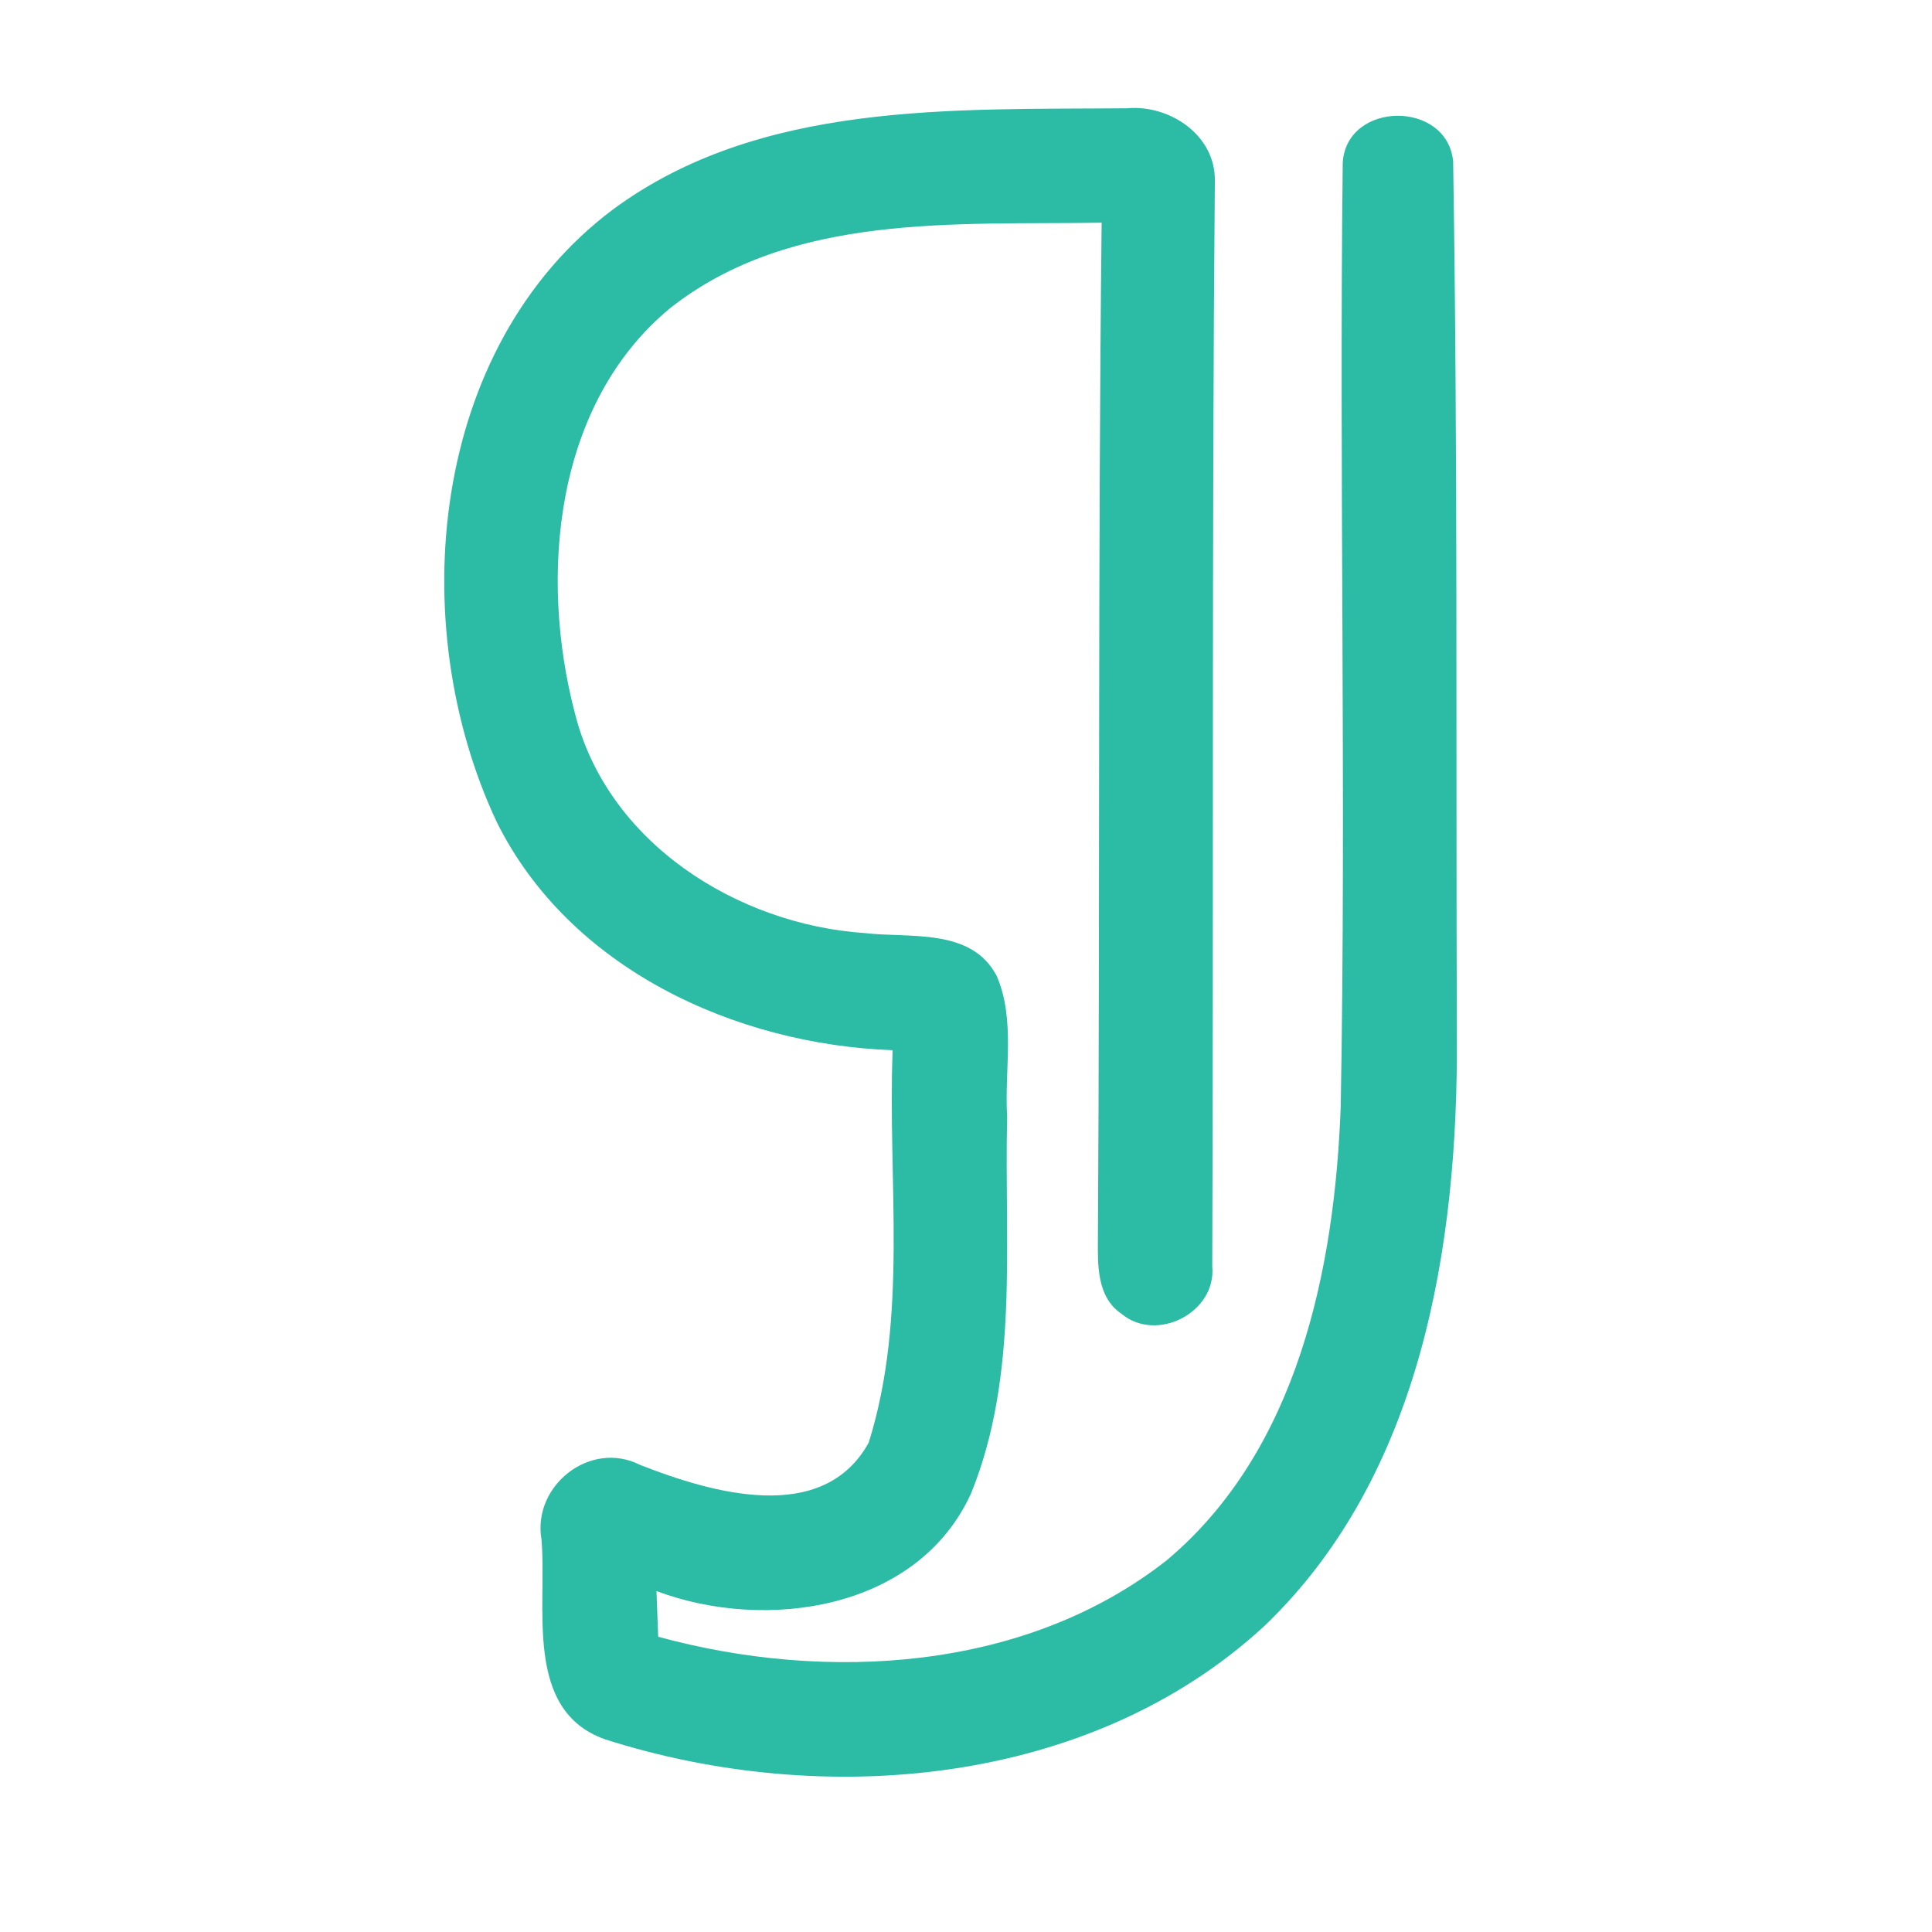 <?xml version="1.0" encoding="UTF-8" ?>
<!DOCTYPE svg PUBLIC "-//W3C//DTD SVG 1.1//EN" "http://www.w3.org/Graphics/SVG/1.1/DTD/svg11.dtd">
<svg width="192pt" height="192pt" viewBox="0 0 192 192" version="1.1" xmlns="http://www.w3.org/2000/svg">
<g id="#2cbba4ff">
<path fill="#2cbba4" opacity="1.00" d=" M 60.87 20.85 C 75.50 10.01 94.72 10.92 112.01 10.76 C 116.26 10.38 120.81 13.45 120.73 17.98 C 120.42 53.93 120.61 89.89 120.47 125.84 C 120.91 130.42 114.96 133.48 111.46 130.57 C 108.97 128.89 109.09 125.66 109.11 123.01 C 109.32 89.38 109.10 55.76 109.48 22.13 C 95.01 22.37 78.68 21.10 66.60 30.62 C 55.10 40.13 53.56 57.21 57.12 70.83 C 60.32 83.72 73.23 91.87 85.95 92.73 C 90.43 93.25 96.52 92.18 99.05 96.98 C 100.94 101.37 99.80 106.36 100.09 111.00 C 99.78 123.47 101.31 136.60 96.50 148.42 C 91.22 160.00 76.14 162.20 65.24 158.12 C 65.29 159.63 65.35 161.15 65.41 162.66 C 82.17 167.23 101.96 166.10 116.01 155.01 C 128.97 144.07 132.64 126.15 133.24 109.97 C 133.80 78.70 133.07 47.39 133.44 16.12 C 133.88 10.02 143.80 9.95 144.41 16.02 C 144.88 45.00 144.68 74.01 144.78 103.00 C 144.92 123.71 141.28 146.67 125.61 161.63 C 108.31 177.55 81.80 179.78 60.12 172.85 C 51.98 169.95 54.40 159.66 53.81 152.97 C 52.90 147.63 58.67 143.07 63.61 145.58 C 70.65 148.34 81.76 151.64 86.33 143.37 C 90.28 130.79 88.20 117.34 88.71 104.37 C 73.02 103.79 56.57 96.24 49.35 81.66 C 40.15 62.04 42.66 34.55 60.87 20.85 Z" />
</g>
</svg>
